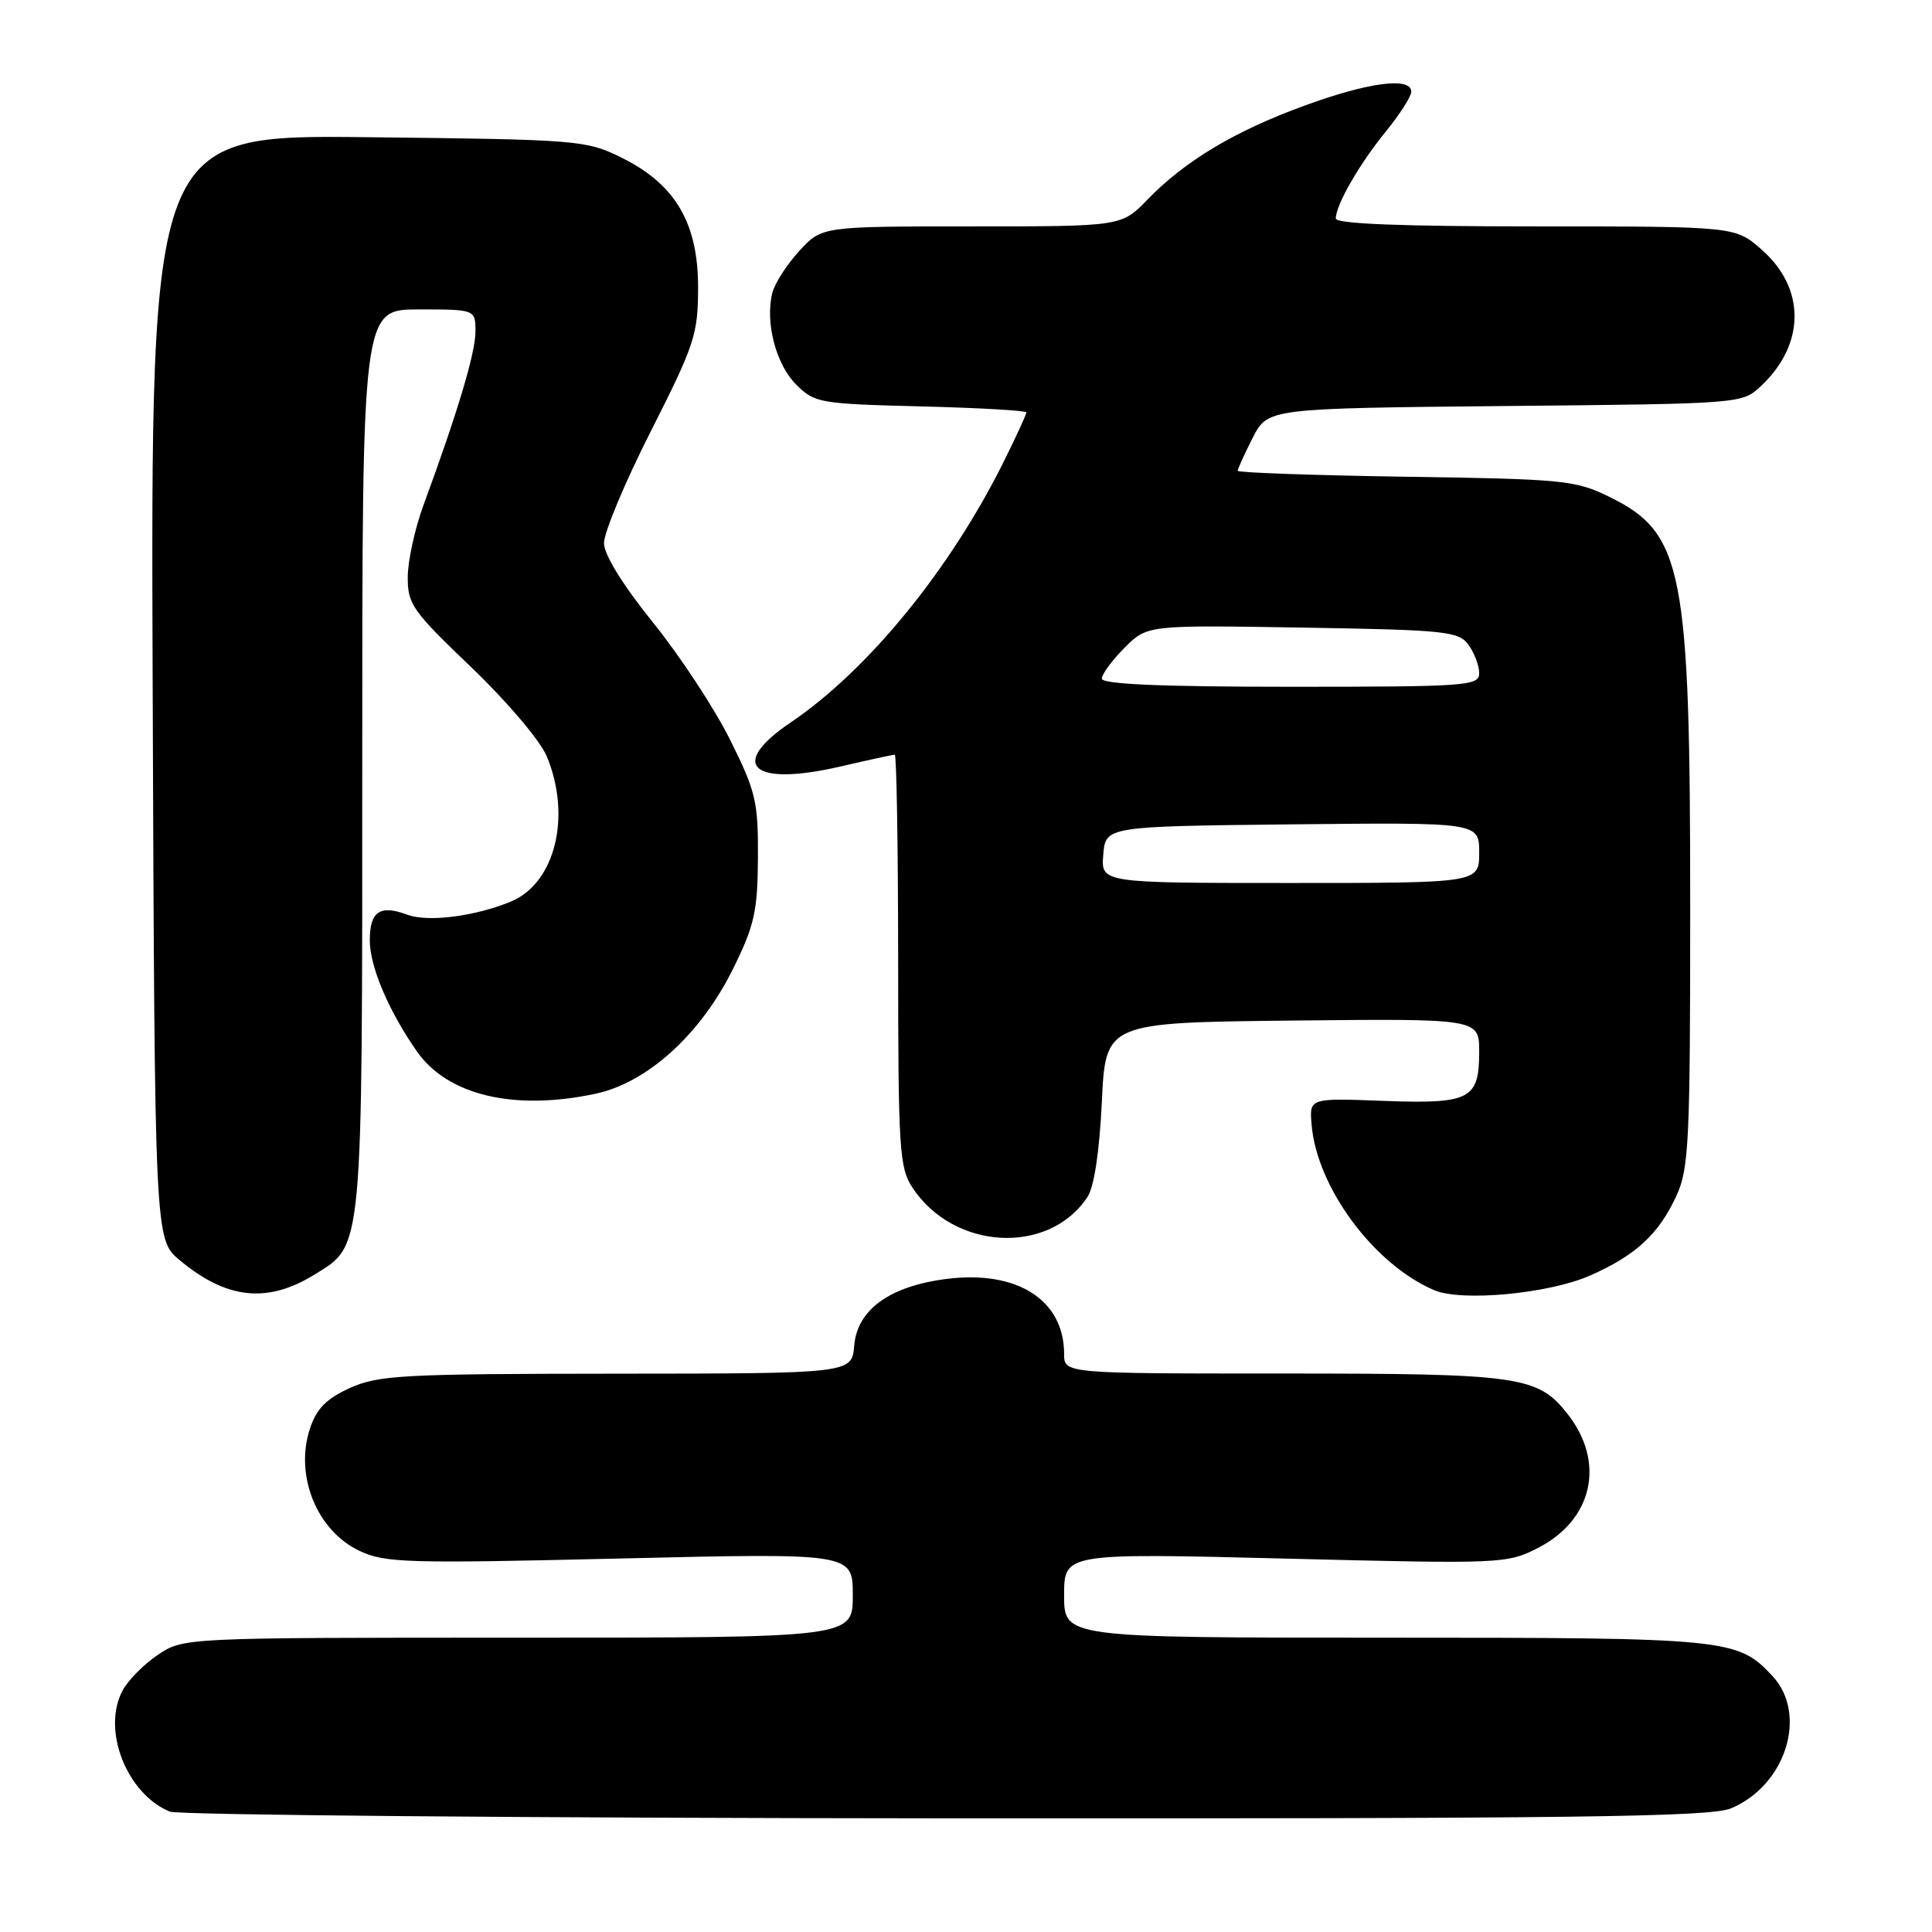<?xml version="1.0" encoding="UTF-8" standalone="no"?>
<!DOCTYPE svg PUBLIC "-//W3C//DTD SVG 1.1//EN" "http://www.w3.org/Graphics/SVG/1.1/DTD/svg11.dtd" >
<svg xmlns="http://www.w3.org/2000/svg" xmlns:xlink="http://www.w3.org/1999/xlink" version="1.1" viewBox="0 0 256 256">
 <g >
 <path fill="currentColor"
d=" M 229.36 239.62 C 236.64 236.58 239.59 227.16 234.86 222.08 C 230.24 217.12 229.04 217.00 183.53 217.00 C 141.00 217.00 141.00 217.00 141.00 211.39 C 141.00 205.79 141.00 205.79 170.29 206.52 C 198.97 207.24 199.68 207.21 203.77 205.12 C 211.07 201.39 212.76 193.78 207.72 187.37 C 203.76 182.33 201.43 182.00 170.03 182.00 C 141.00 182.00 141.00 182.00 141.00 179.40 C 141.00 172.26 134.80 168.29 125.47 169.46 C 117.93 170.40 113.59 173.52 113.19 178.28 C 112.88 182.00 112.88 182.00 81.69 182.02 C 53.33 182.04 50.12 182.21 46.36 183.92 C 43.23 185.34 41.94 186.66 41.07 189.30 C 39.02 195.51 41.97 202.81 47.62 205.49 C 51.01 207.10 53.89 207.18 82.16 206.51 C 113.00 205.78 113.00 205.78 113.00 211.39 C 113.00 217.00 113.00 217.00 68.65 217.00 C 24.30 217.00 24.30 217.00 20.91 219.28 C 19.05 220.53 16.94 222.67 16.23 224.03 C 13.47 229.24 16.78 237.68 22.50 240.05 C 23.60 240.50 69.85 240.90 125.28 240.94 C 208.77 240.99 226.63 240.76 229.36 239.62 Z  M 41.64 168.91 C 48.15 164.90 48.00 166.49 48.00 100.60 C 48.00 41.00 48.00 41.00 55.50 41.00 C 63.00 41.00 63.00 41.00 63.00 43.96 C 63.00 46.77 60.61 54.73 56.09 67.00 C 54.98 70.03 54.05 74.27 54.03 76.42 C 54.00 80.06 54.63 80.94 62.45 88.42 C 67.20 92.97 71.57 98.12 72.45 100.22 C 75.76 108.16 73.56 117.05 67.68 119.47 C 62.89 121.44 56.71 122.22 53.96 121.20 C 50.32 119.85 49.00 120.76 49.00 124.62 C 49.00 128.10 51.54 134.05 55.28 139.37 C 59.36 145.15 68.18 147.23 78.93 144.92 C 85.81 143.45 92.89 137.00 97.16 128.32 C 99.97 122.62 100.39 120.74 100.43 113.64 C 100.47 106.20 100.15 104.86 96.73 98.00 C 94.68 93.88 90.09 86.90 86.54 82.50 C 82.57 77.59 80.06 73.53 80.03 72.00 C 80.00 70.62 82.79 63.94 86.24 57.14 C 92.06 45.64 92.49 44.32 92.50 38.07 C 92.50 29.52 89.47 24.39 82.32 20.87 C 77.64 18.57 76.66 18.49 48.73 18.18 C 19.96 17.86 19.96 17.86 20.23 91.04 C 20.50 164.22 20.50 164.22 23.81 166.98 C 30.01 172.16 35.42 172.74 41.64 168.91 Z  M 210.71 169.01 C 216.75 166.34 219.78 163.54 222.11 158.50 C 223.79 154.86 223.96 151.44 223.96 120.50 C 223.97 75.46 223.03 70.65 213.30 65.86 C 208.77 63.63 207.27 63.48 186.25 63.17 C 174.01 62.98 164.00 62.63 164.00 62.38 C 164.00 62.13 164.90 60.16 165.99 58.01 C 167.99 54.11 167.99 54.11 199.41 53.80 C 230.83 53.50 230.84 53.50 233.34 51.15 C 239.24 45.61 239.27 38.20 233.43 33.08 C 229.93 30.00 229.93 30.00 203.47 30.00 C 185.65 30.00 177.00 29.66 177.00 28.95 C 177.00 27.15 180.15 21.68 183.65 17.40 C 185.49 15.14 187.00 12.78 187.00 12.15 C 187.00 10.16 181.35 10.89 172.90 13.98 C 163.62 17.36 157.04 21.30 152.05 26.44 C 148.61 30.00 148.61 30.00 128.75 30.00 C 108.89 30.00 108.89 30.00 105.91 33.25 C 104.27 35.04 102.66 37.54 102.34 38.80 C 101.36 42.68 102.80 48.26 105.49 50.95 C 107.94 53.40 108.58 53.51 122.02 53.85 C 129.71 54.04 136.00 54.40 136.00 54.65 C 136.00 54.91 134.66 57.82 133.02 61.13 C 125.90 75.47 115.02 88.80 104.75 95.74 C 96.38 101.41 99.66 104.28 111.38 101.56 C 115.09 100.70 118.32 100.00 118.56 100.00 C 118.80 100.00 119.00 112.26 119.01 127.25 C 119.01 152.26 119.17 154.73 120.90 157.36 C 126.37 165.67 138.95 166.36 144.08 158.63 C 144.98 157.29 145.68 152.63 146.00 146.00 C 146.50 135.50 146.50 135.50 171.25 135.23 C 196.00 134.97 196.00 134.97 196.00 139.36 C 196.00 145.69 194.80 146.30 183.26 145.87 C 173.50 145.50 173.50 145.50 173.79 148.99 C 174.47 157.32 182.04 167.55 190.05 170.96 C 193.70 172.51 205.25 171.42 210.71 169.01 Z  M 146.19 113.25 C 146.50 109.50 146.50 109.50 171.25 109.23 C 196.00 108.97 196.00 108.97 196.00 112.98 C 196.00 117.00 196.00 117.00 170.94 117.00 C 145.88 117.00 145.88 117.00 146.19 113.25 Z  M 146.00 89.92 C 146.00 89.33 147.36 87.49 149.01 85.83 C 152.02 82.82 152.02 82.82 172.59 83.16 C 191.58 83.47 193.27 83.65 194.58 85.44 C 195.36 86.51 196.00 88.20 196.00 89.19 C 196.00 90.89 194.45 91.00 171.00 91.00 C 153.81 91.00 146.00 90.66 146.00 89.92 Z "/>
</g>
</svg>